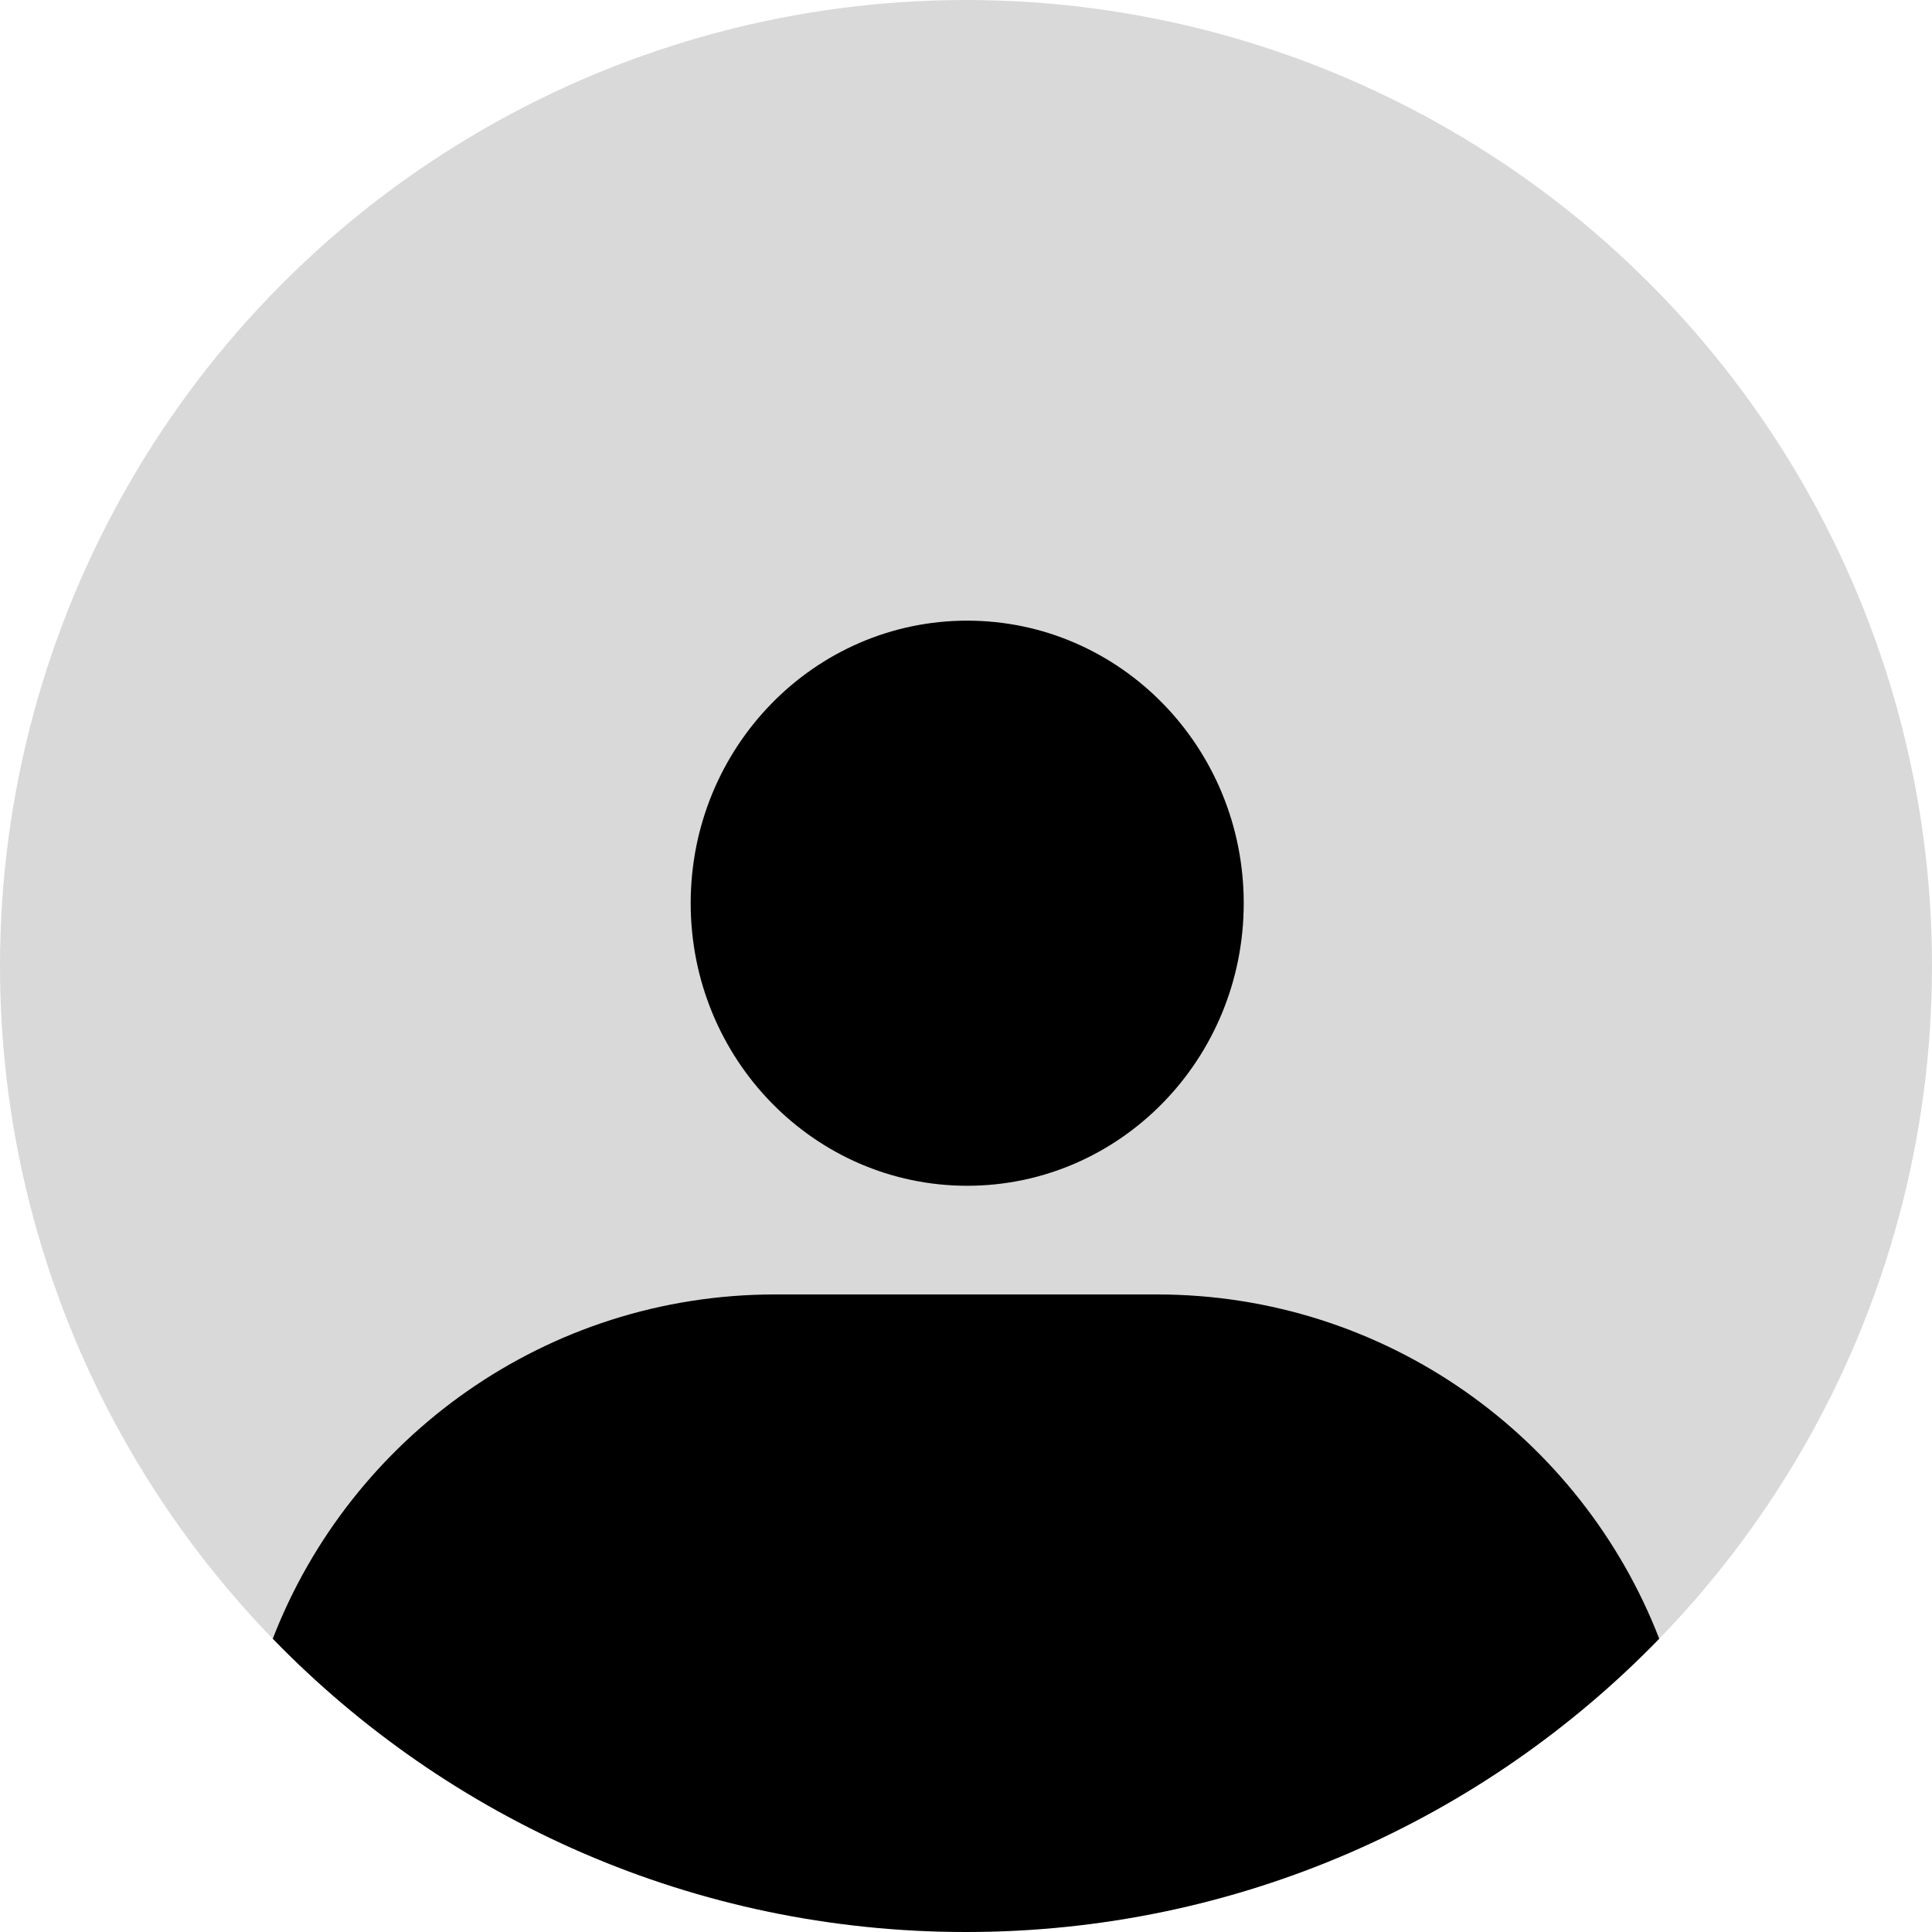 <svg width="800" height="800" viewBox="0 0 800 800" fill="none" xmlns="http://www.w3.org/2000/svg">
<circle cx="400" cy="400" r="400" fill="#D9D9D9"/>
<path fill-rule="evenodd" clip-rule="evenodd" d="M400.5 491C463.737 491 515 438.617 515 374C515 309.383 463.737 257 400.5 257C337.263 257 286 309.383 286 374C286 438.617 337.263 491 400.5 491ZM321 536C226.199 536 145.214 595.156 112.946 678.568C185.639 753.462 287.385 800 400 800C512.615 800 614.361 753.462 687.054 678.568C654.786 595.156 573.801 536 479 536H321Z" fill="black"/>
</svg>
